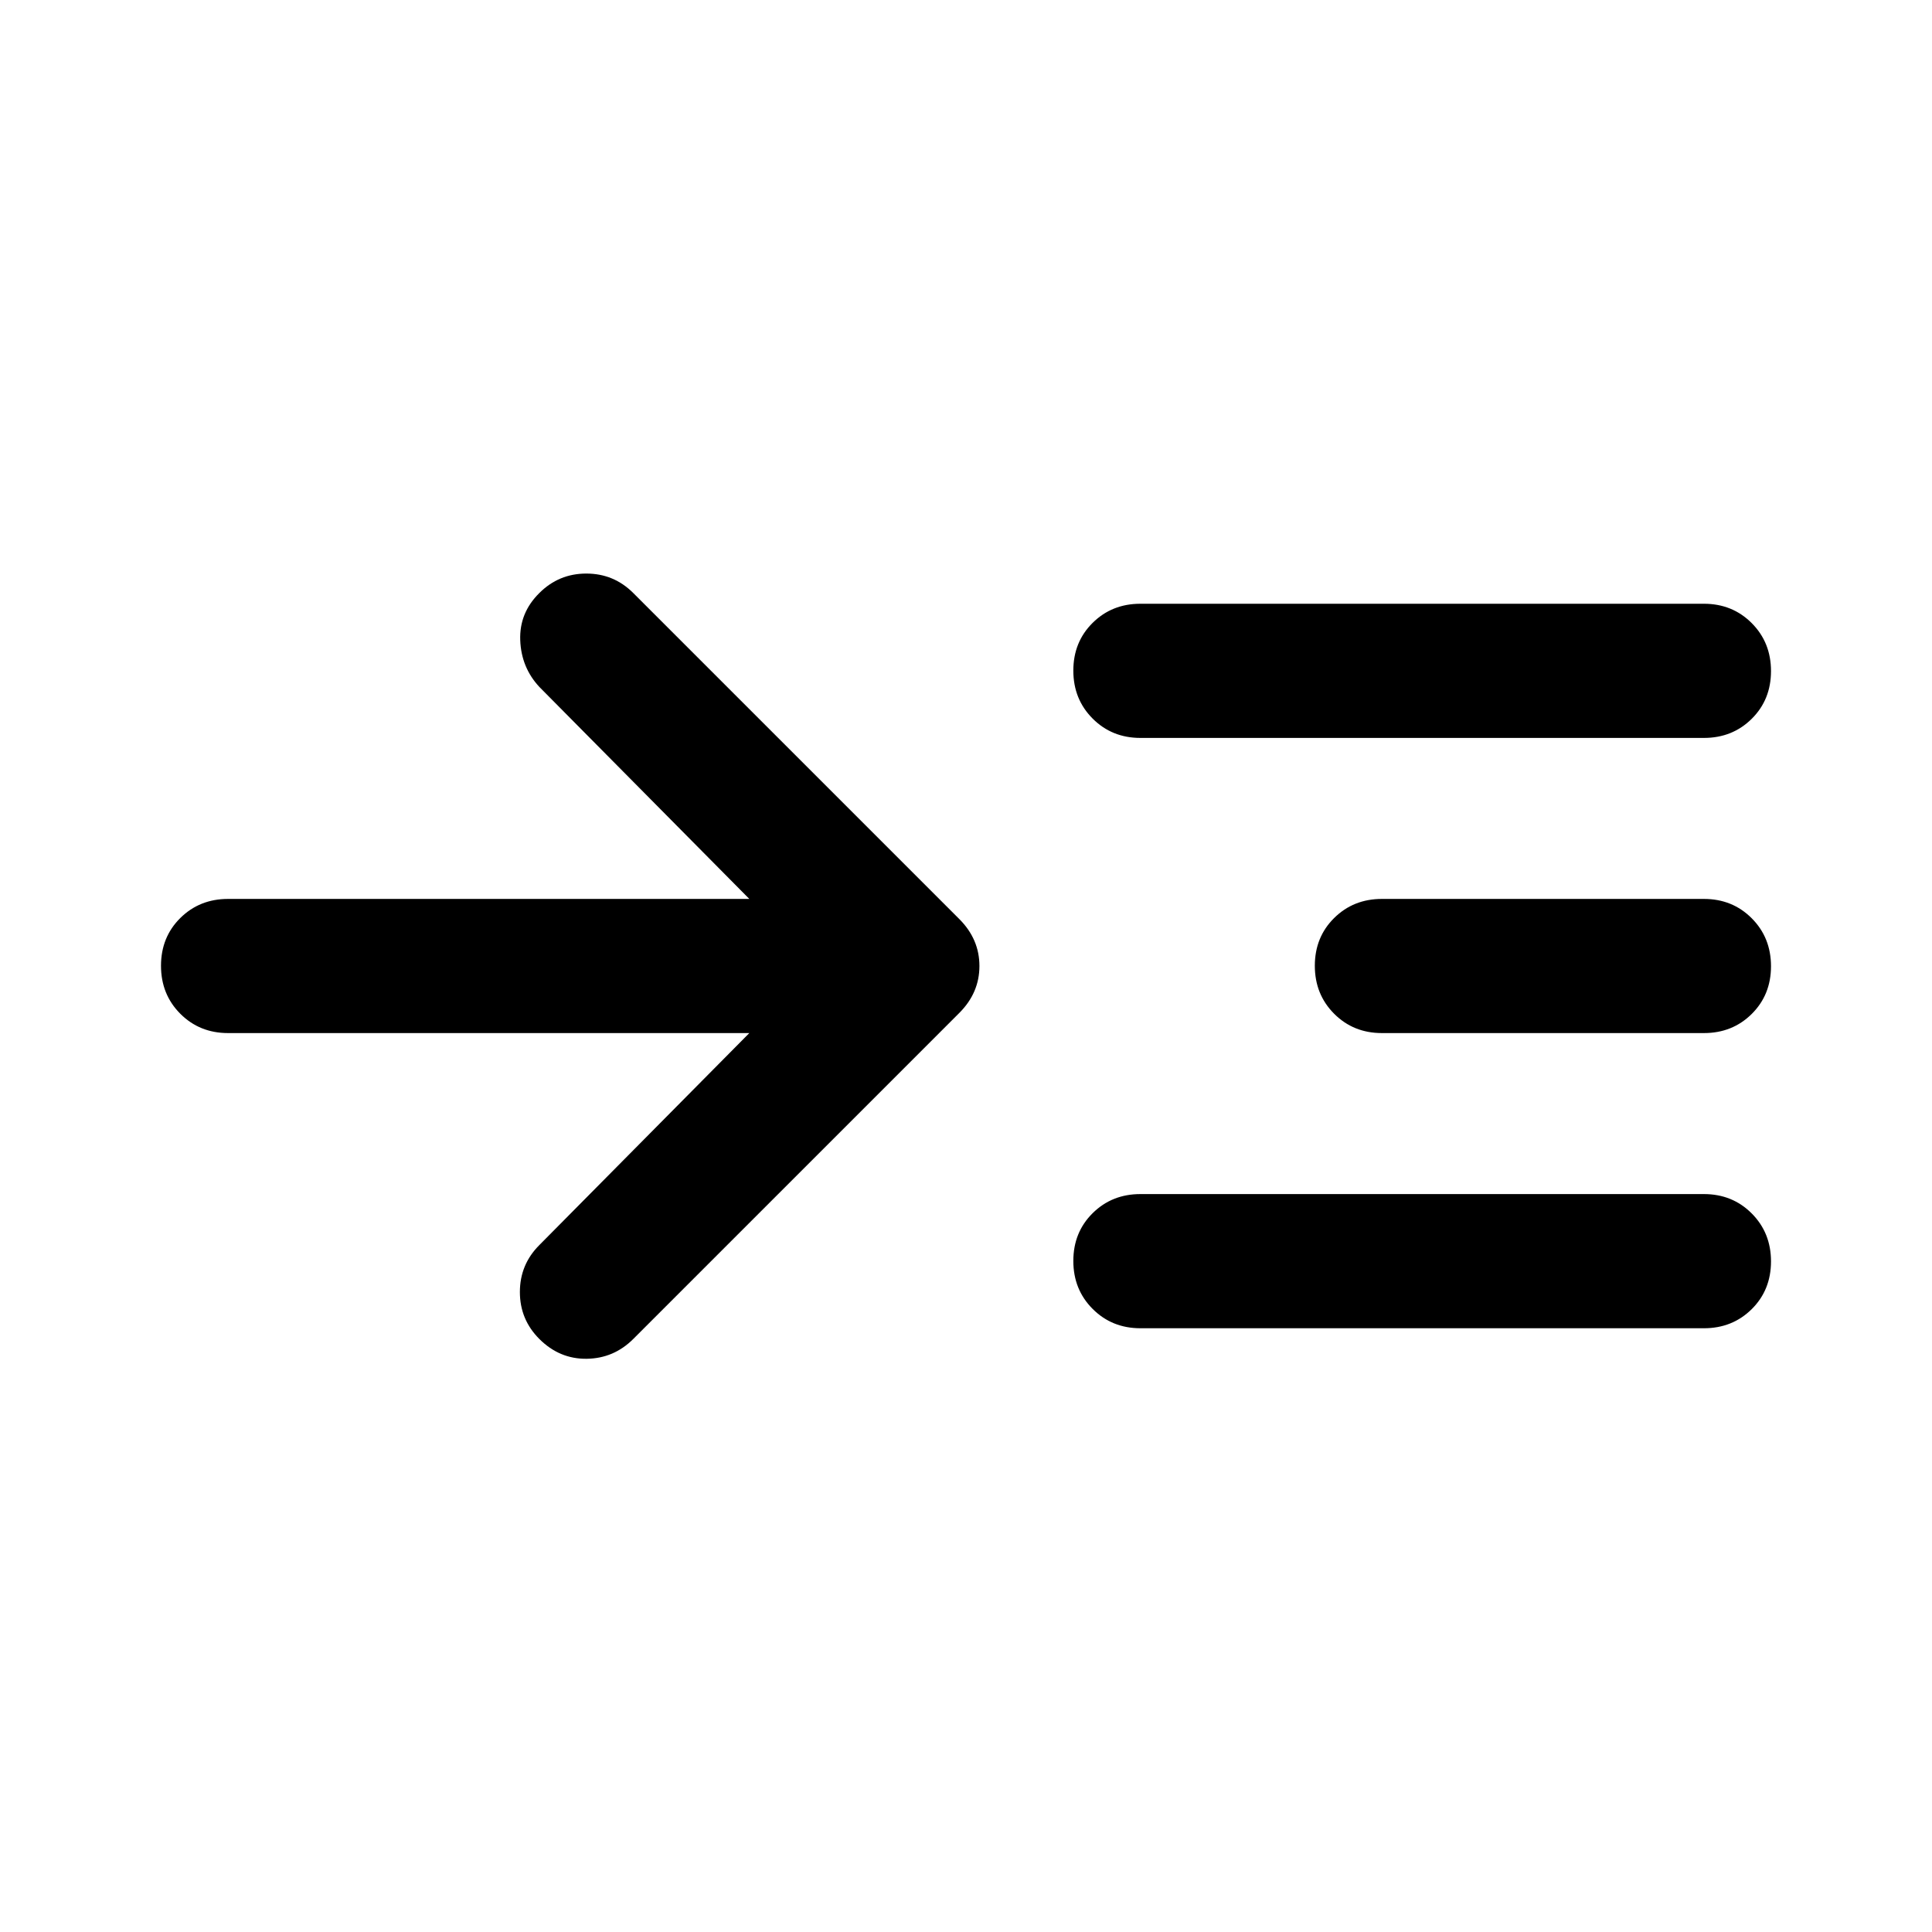 <svg xmlns="http://www.w3.org/2000/svg" viewBox="0 -960 960 960" width="32" height="32"><path d="M372.33-446.67h-259q-14.16 0-23.75-9.61Q80-465.9 80-480.12q0-14.21 9.58-23.71 9.59-9.5 23.75-9.5h259L268-618.67q-9-9.66-9.5-23.23t9.5-23.43q9.67-9.67 23.33-9.67 13.67 0 23.34 9.67l162 162q10 10 10 23.33 0 13.33-10 23.33l-162 162Q305-285 291.5-284.83q-13.5.16-23.5-9.84-9.67-9.66-9.67-23.33 0-13.67 9.67-23.33l104.33-105.34ZM566.67-300q-14.17 0-23.75-9.62-9.59-9.61-9.59-23.83 0-14.22 9.59-23.72 9.58-9.5 23.75-9.5h280q14.16 0 23.75 9.62 9.58 9.62 9.58 23.83 0 14.22-9.58 23.72-9.59 9.5-23.75 9.5h-280Zm0-293.33q-14.17 0-23.75-9.62-9.59-9.62-9.59-23.83 0-14.22 9.59-23.72 9.58-9.5 23.75-9.5h280q14.16 0 23.75 9.62 9.58 9.61 9.58 23.83 0 14.22-9.58 23.72-9.59 9.5-23.75 9.5h-280Zm120 146.66q-14.17 0-23.75-9.61-9.59-9.62-9.59-23.84 0-14.21 9.59-23.71 9.58-9.5 23.75-9.5h160q14.16 0 23.75 9.61 9.58 9.62 9.58 23.84 0 14.21-9.58 23.71-9.59 9.5-23.75 9.5h-160Z"/></svg>